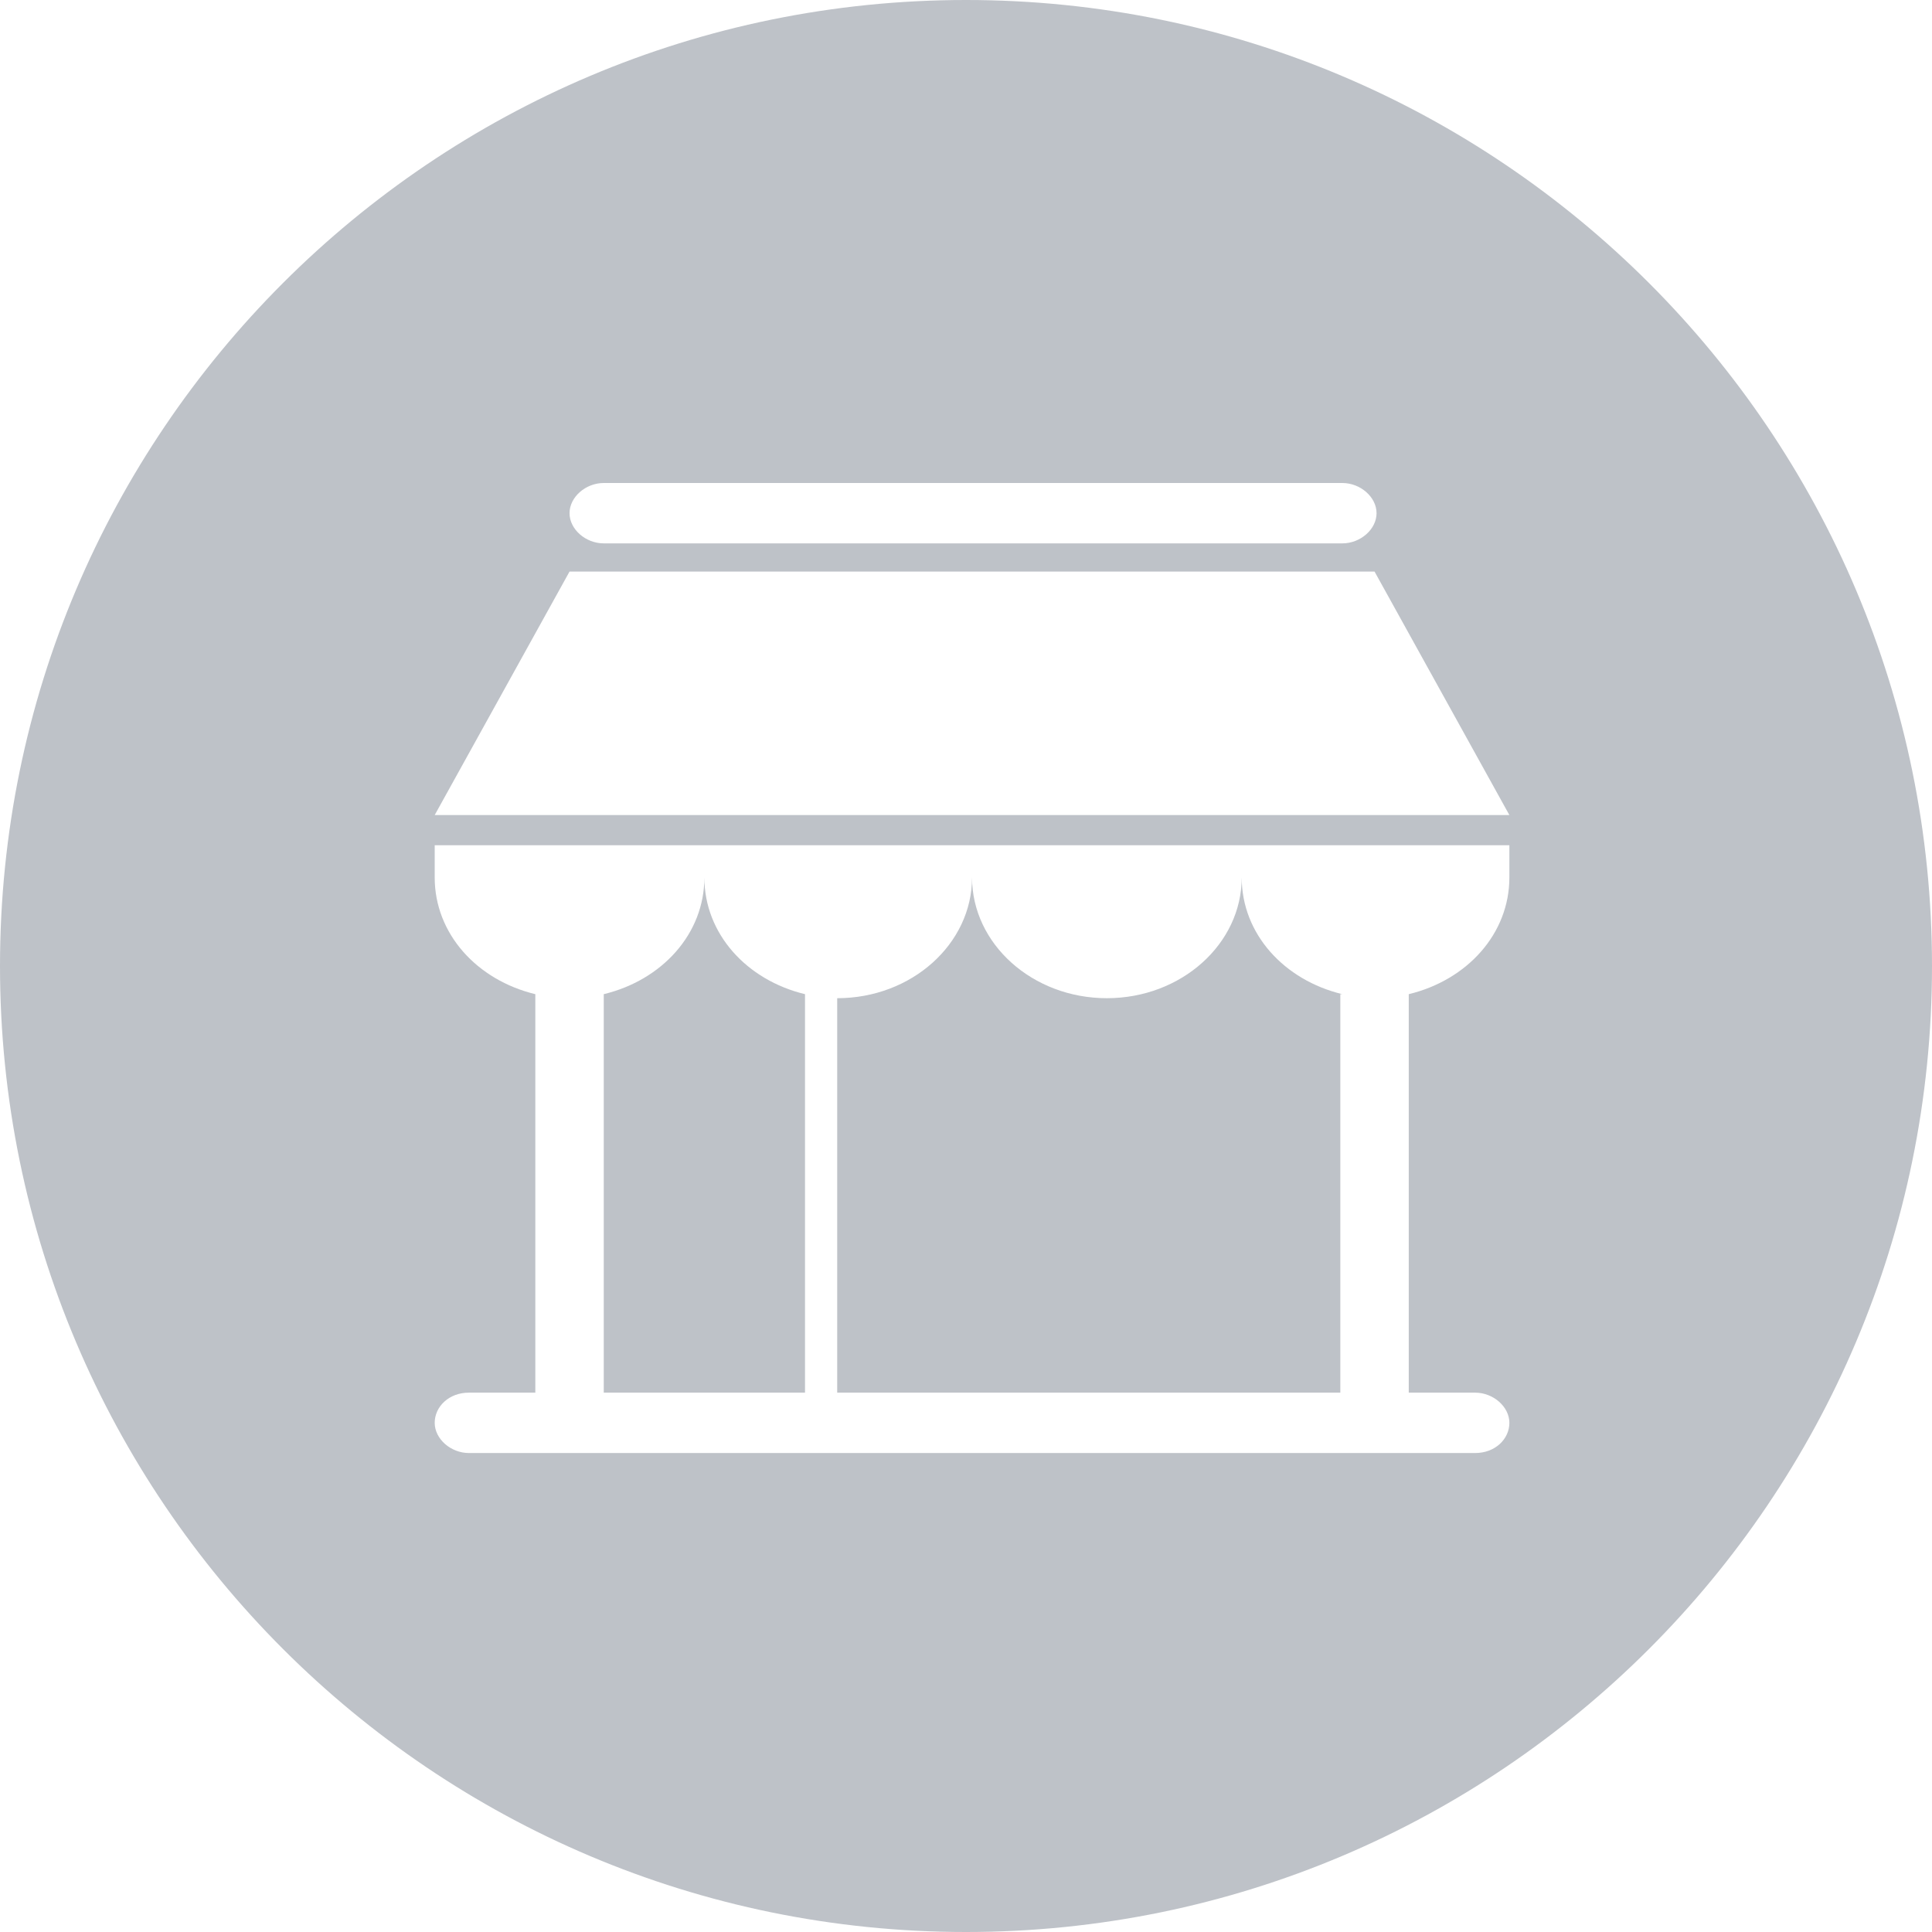 <?xml version="1.0" standalone="no"?><!DOCTYPE svg PUBLIC "-//W3C//DTD SVG 1.1//EN" "http://www.w3.org/Graphics/SVG/1.1/DTD/svg11.dtd"><svg t="1559540628790" class="icon" style="" viewBox="0 0 1024 1024" version="1.1" xmlns="http://www.w3.org/2000/svg" p-id="14884" xmlns:xlink="http://www.w3.org/1999/xlink" width="200" height="200"><defs><style type="text/css"></style></defs><path d="M426.667 526.933c-30.933-7.467-53.333-32-53.333-61.867 0 29.867-22.4 54.4-53.333 61.867v211.2h106.667V526.933zM711.467 526.933c-30.933-7.467-53.333-32-53.333-61.867 0 35.2-32 64-71.467 64s-71.467-28.8-71.467-64c0 35.2-32 64-71.467 64v209.067h266.667V526.933z" fill="#BEC2C8" p-id="14885"></path><path d="M512 0C229.333 0 0 229.333 0 512s229.333 512 512 512 512-229.333 512-512S794.667 0 512 0zM320 256h391.467c9.6 0 18.133 7.467 18.133 16s-8.533 16-18.133 16H320c-9.6 0-18.133-7.467-18.133-16S310.4 256 320 256z m480 209.067c0 29.867-22.4 54.4-53.333 61.867v211.2h35.2c9.6 0 18.133 7.467 18.133 16s-7.467 16-18.133 16h-533.333c-9.6 0-18.133-7.467-18.133-16s7.467-16 18.133-16h35.2V526.933c-30.933-7.467-53.333-32-53.333-61.867V448H800v17.067z m-569.6-33.067l71.467-129.067h426.667L800 432H230.4z" fill="#BEC2C8" p-id="14886" data-spm-anchor-id="a313x.7781069.0.i23" class=""></path></svg>